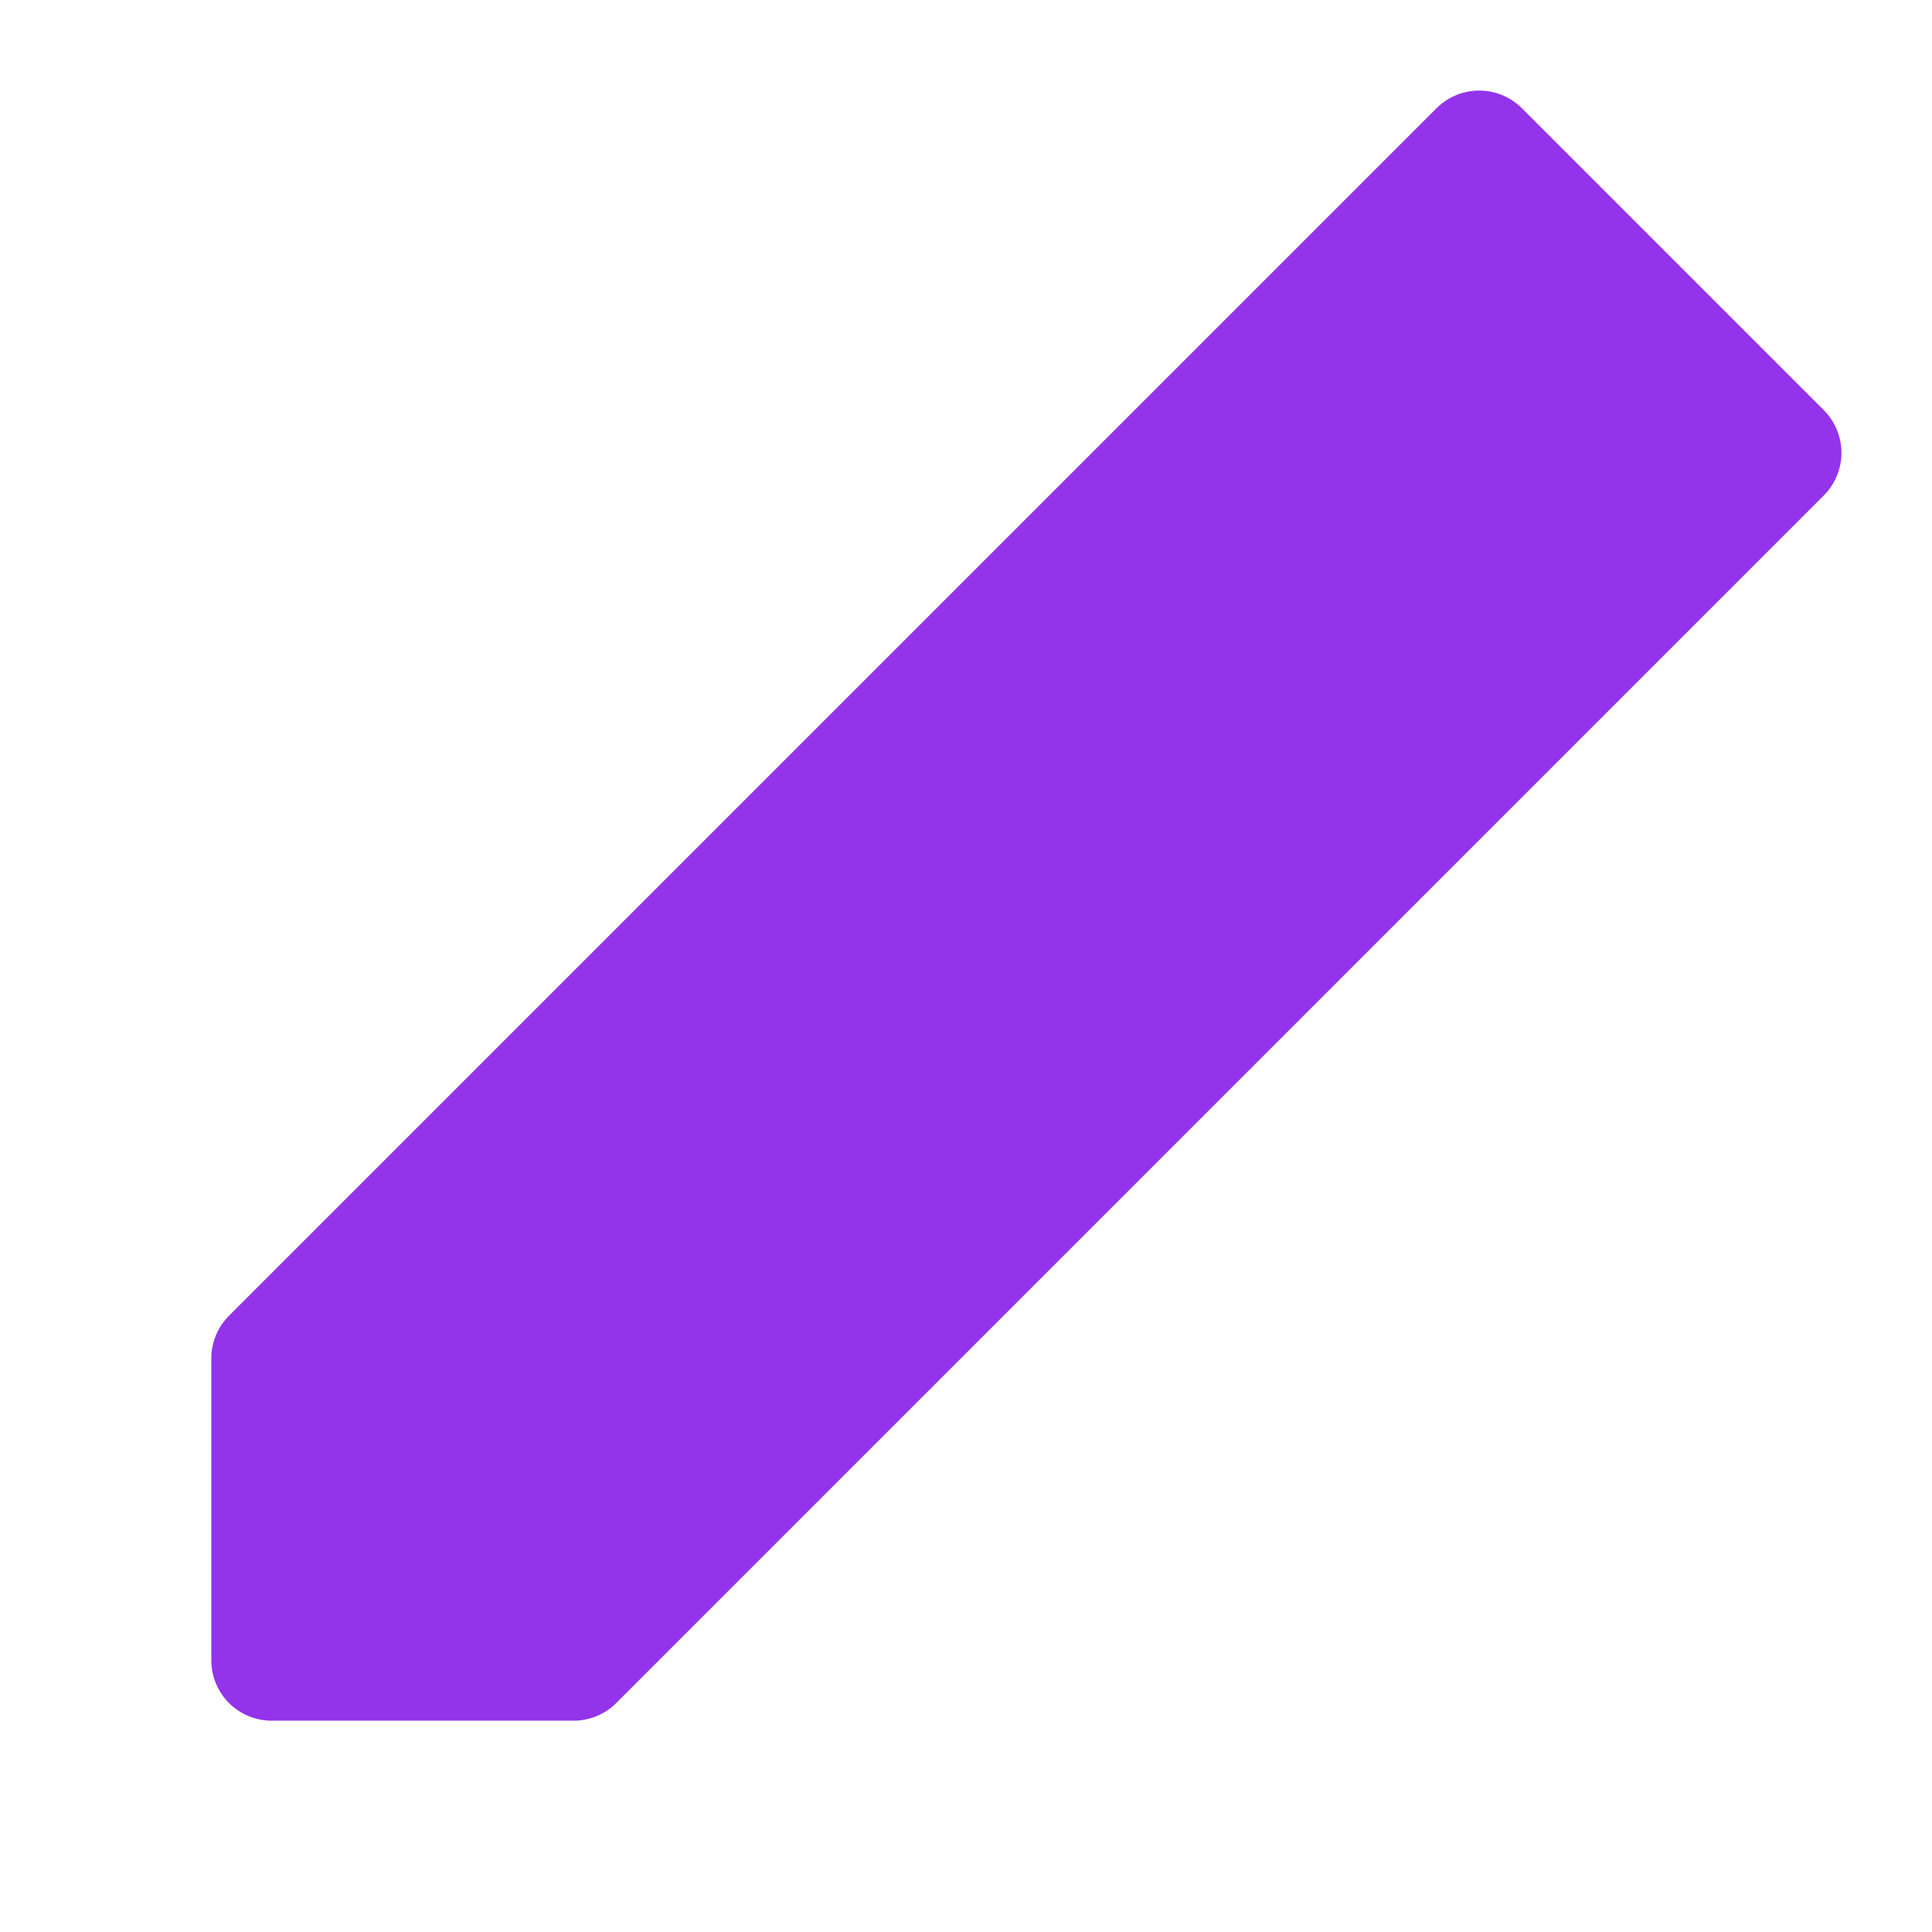 <?xml version="1.0" encoding="UTF-8"?>
<svg width="32" height="32" viewBox="0 0 32 32" fill="none" xmlns="http://www.w3.org/2000/svg">
  <path d="M24.5 2.5L29.5 7.5L9.5 27.5H4.5V22.5L24.5 2.5Z" fill="#9333EA"/>
  <path d="M24.5 2.5L29.5 7.5L9.5 27.5H4.5V22.5L24.5 2.5Z" stroke="#9333EA" stroke-width="2" stroke-linecap="round" stroke-linejoin="round"/>
</svg> 